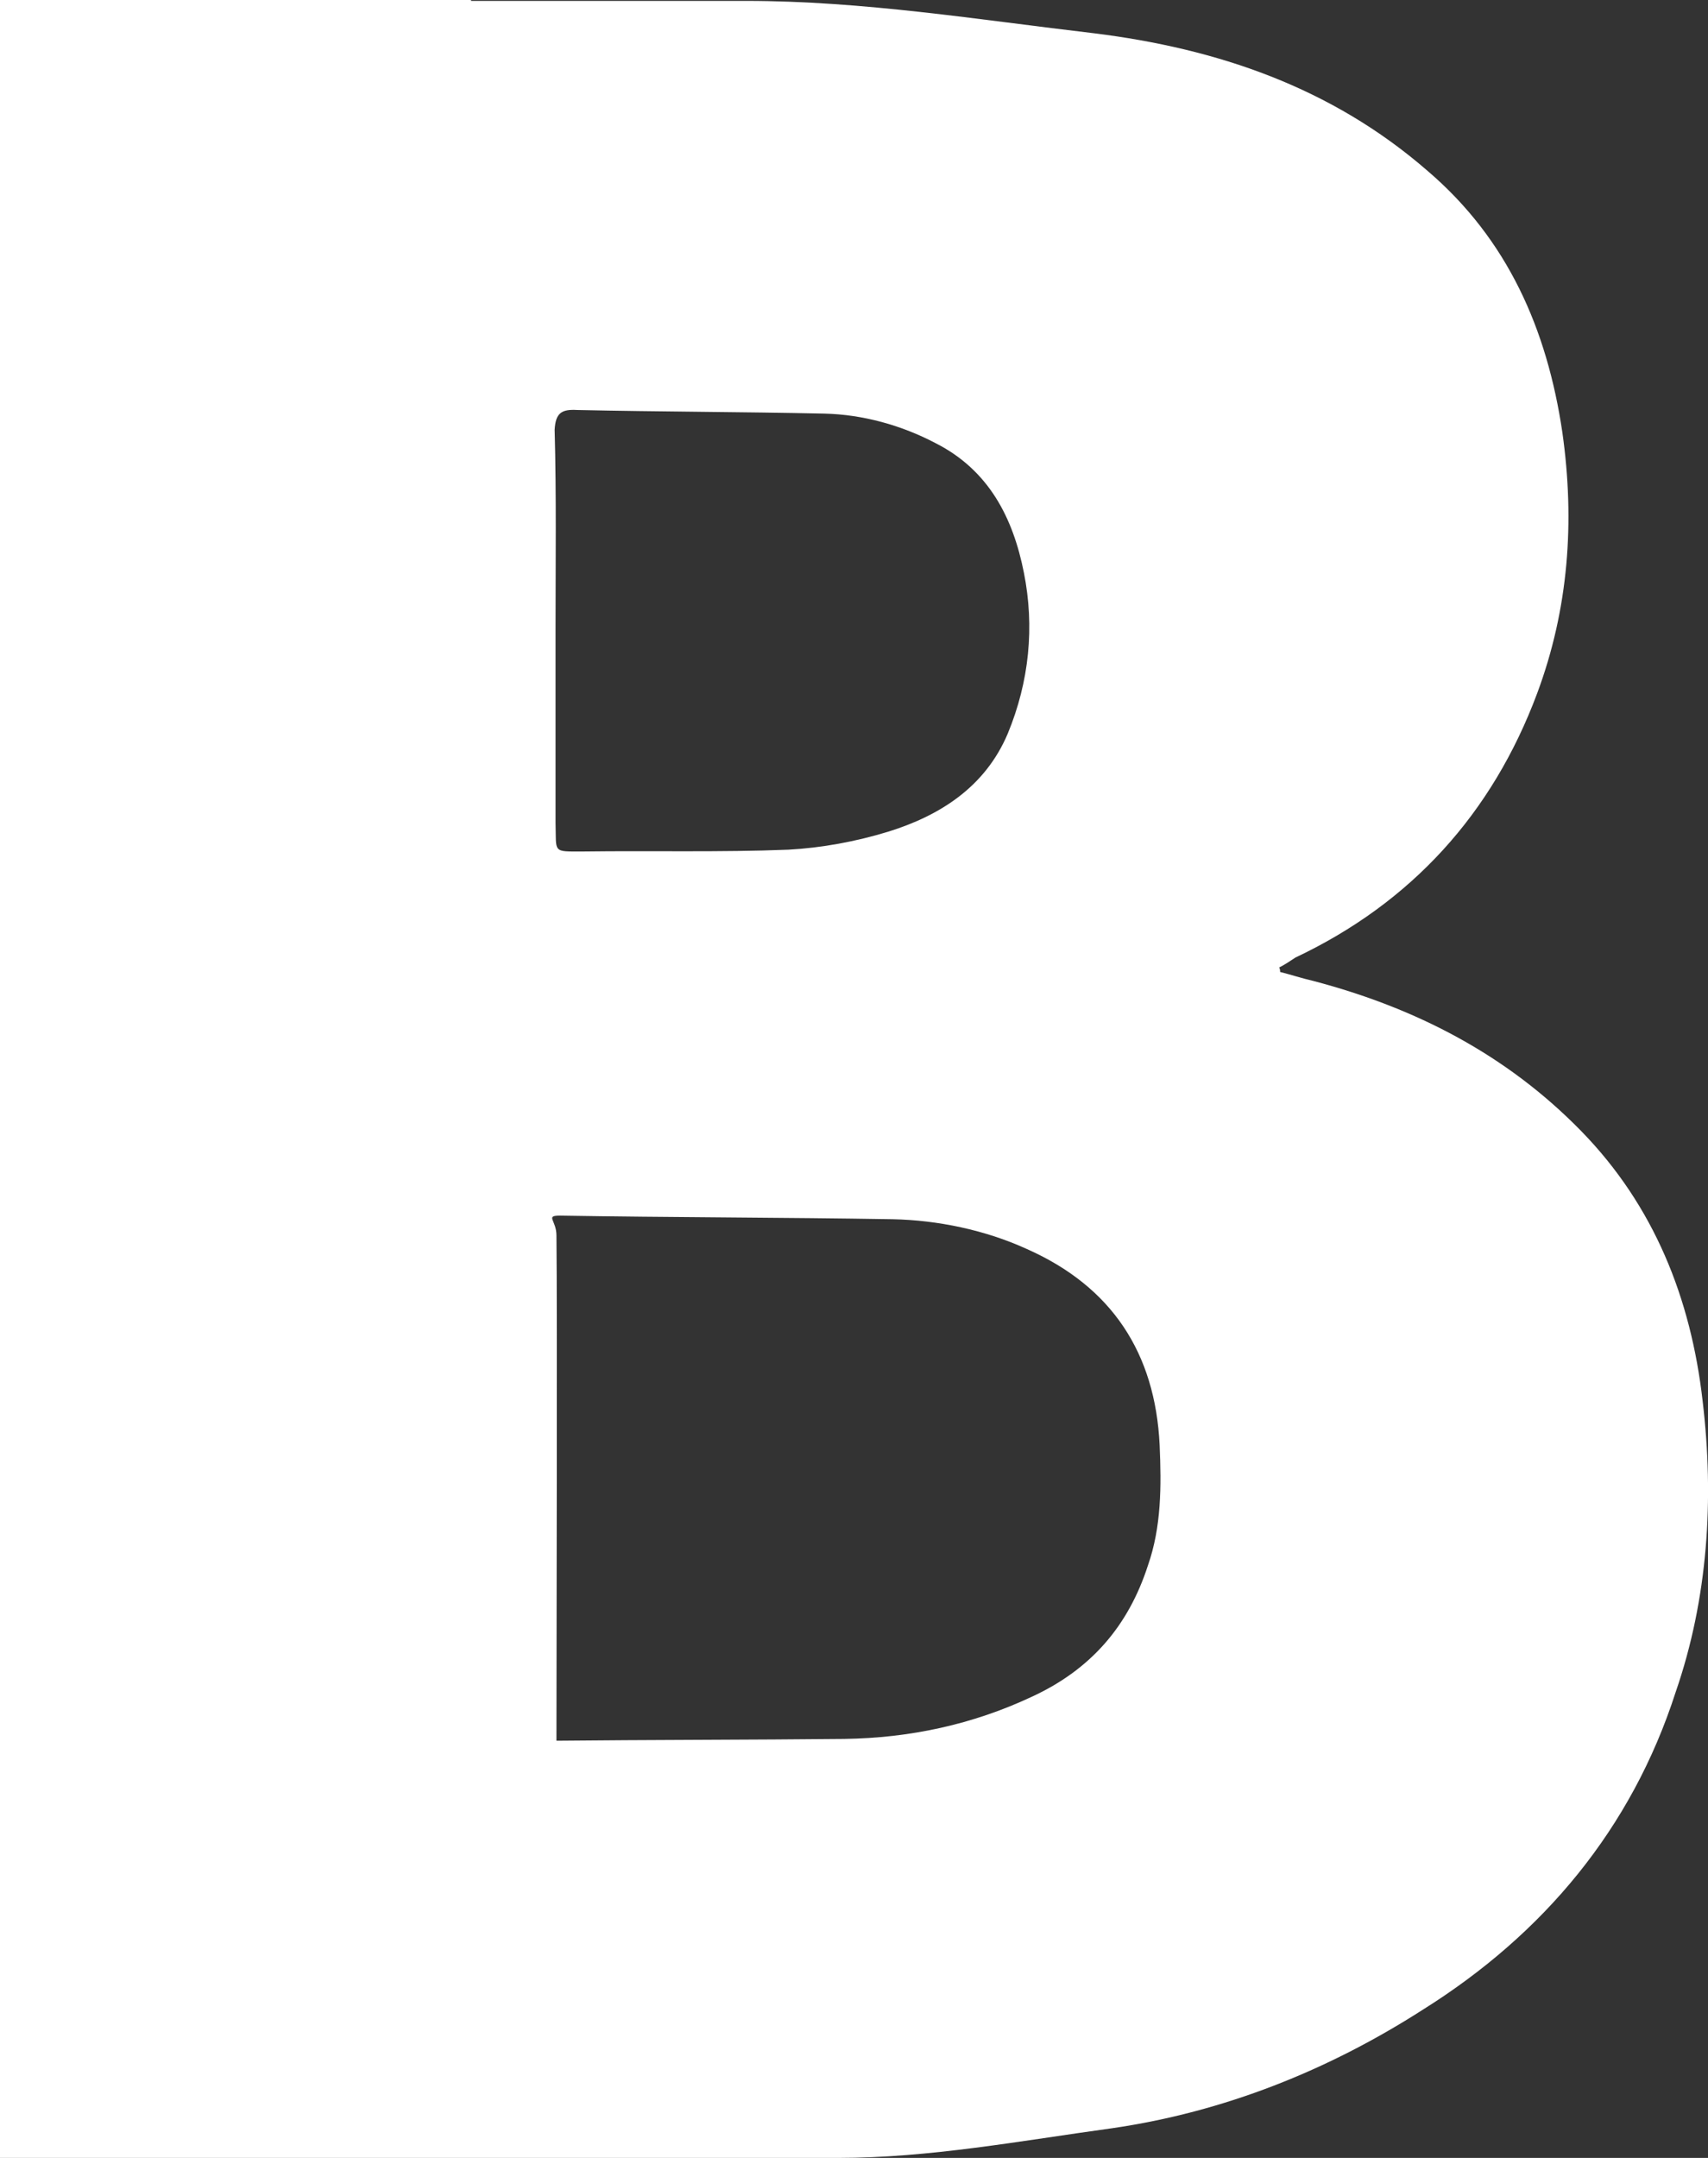 <?xml version="1.0" encoding="utf-8"?>
<!-- Generator: Avocode 2.4.3-3630f5a - http://avocode.com -->
<svg height="24" width="19" xmlns:xlink="http://www.w3.org/1999/xlink" xmlns="http://www.w3.org/2000/svg" viewBox="0 0 19 24">
    <rect x="0" y="0" width="19" height="24" fill="#333333" stroke="none"/>
    <path fill="#ffffff" fill-rule="evenodd" d="M 18.94 15.58 C 18.81 14.44 18.4 13.41 17.59 12.58 C 16.76 11.73 15.75 11.21 14.61 10.91 C 14.48 10.88 14.36 10.84 14.24 10.81 C 14.24 10.79 14.24 10.78 14.23 10.76 C 14.29 10.73 14.35 10.69 14.41 10.65 C 15.7 10.04 16.6 9.05 17.1 7.71 C 17.45 6.77 17.52 5.8 17.38 4.81 C 17.21 3.66 16.77 2.66 15.88 1.9 C 14.81 0.97 13.54 0.54 12.17 0.37 C 10.89 0.22 9.6 0.01 8.3 0.01 L 5.24 0.01 L 5.24 0 L 0.59 0 L 0 0 L 0 0.72 L 0 1.02 L 0 23.38 L 0 24 L 0.62 24 L 5.24 24 L 9.32 24 C 10.34 24 11.35 23.81 12.37 23.67 C 13.61 23.49 14.77 23.03 15.83 22.35 C 17.17 21.51 18.15 20.34 18.64 18.82 C 19 17.78 19.07 16.67 18.94 15.58 L 18.94 15.58 Z M 6.42 4.56 C 7.34 4.58 8.25 4.58 9.17 4.6 C 9.6 4.61 10.03 4.73 10.41 4.93 C 11 5.23 11.27 5.76 11.39 6.37 C 11.51 6.97 11.45 7.58 11.21 8.16 C 10.96 8.75 10.46 9.07 9.88 9.25 C 9.52 9.36 9.14 9.43 8.77 9.45 C 8.02 9.48 7.25 9.46 6.49 9.47 C 6.14 9.47 6.19 9.49 6.18 9.15 L 6.18 6.99 C 6.18 6.25 6.19 5.52 6.17 4.78 C 6.18 4.59 6.25 4.55 6.42 4.56 L 6.42 4.56 Z M 12.77 17.41 C 12.55 18.09 12.13 18.57 11.48 18.87 C 10.82 19.18 10.12 19.33 9.39 19.34 C 8.41 19.35 7.16 19.35 6.19 19.36 C 6.19 18.27 6.2 14.64 6.19 13.74 C 6.19 13.57 6.06 13.52 6.23 13.52 C 7.44 13.54 8.73 13.54 9.93 13.56 C 10.43 13.57 10.96 13.68 11.42 13.89 C 12.37 14.31 12.85 15.05 12.9 16.07 C 12.92 16.53 12.92 16.98 12.77 17.41 L 12.77 17.41 Z M 12.77 17.41" />
</svg>
